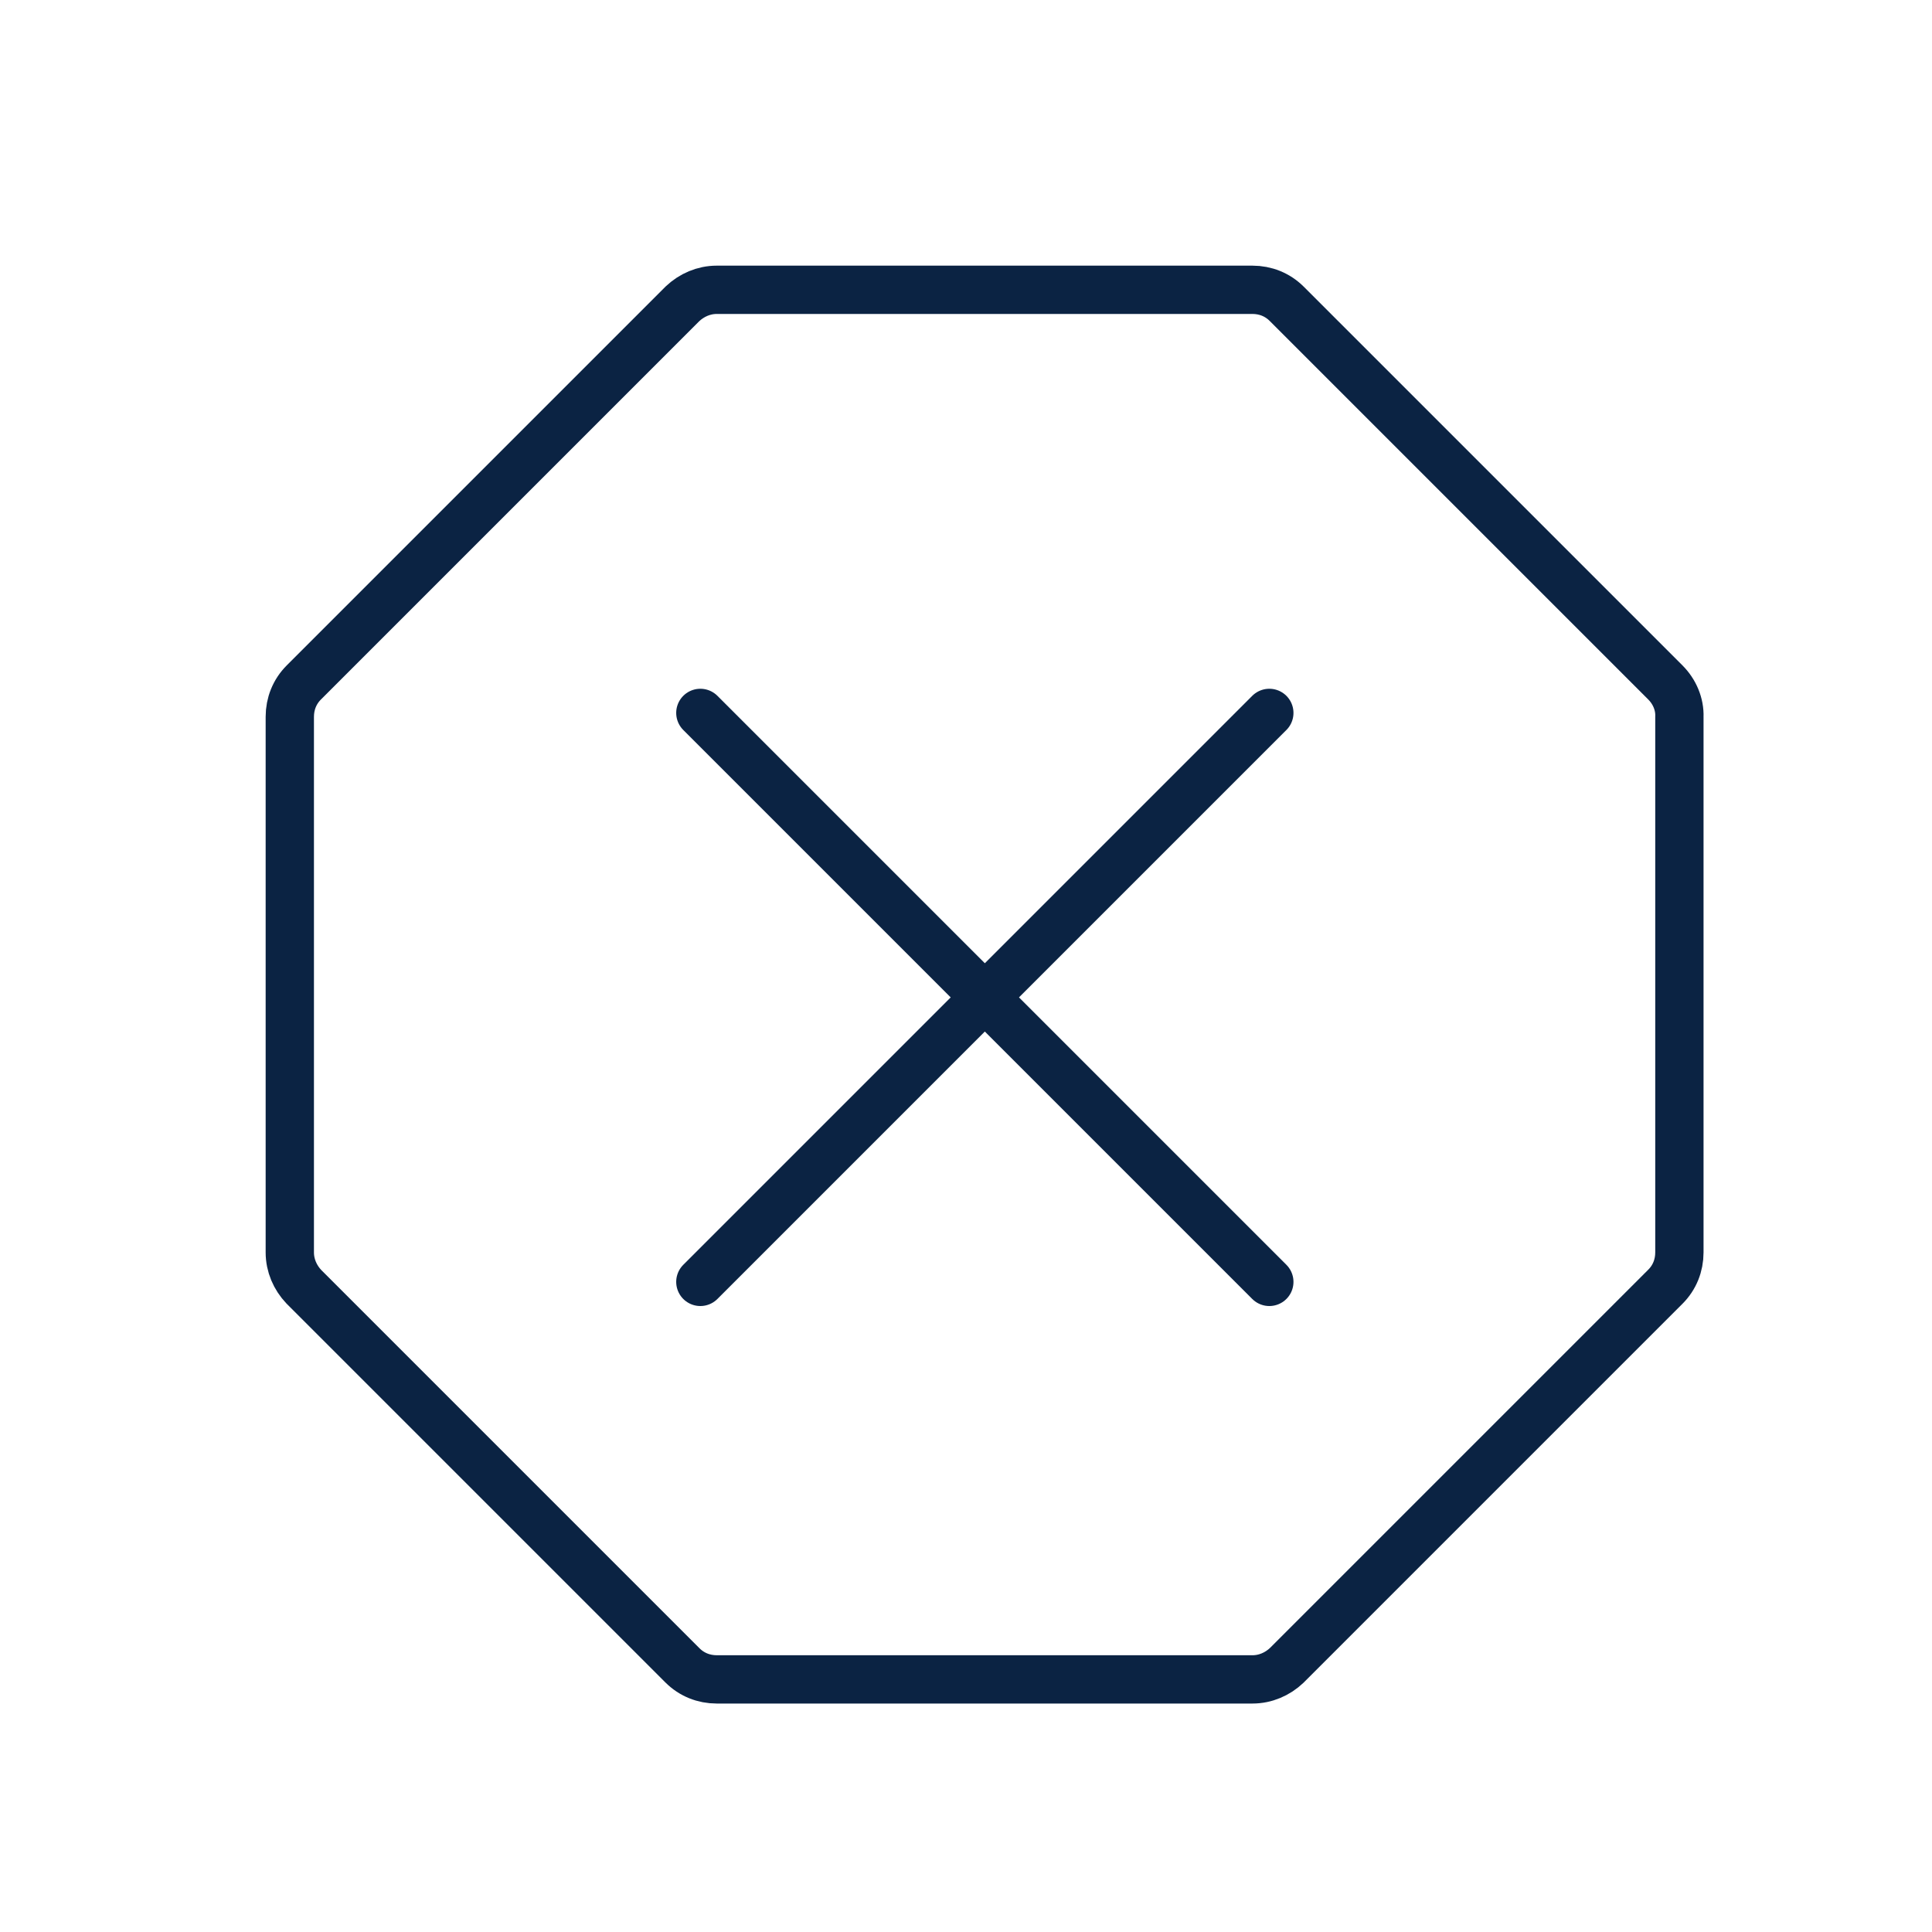 <svg width="40" height="40" viewBox="0 0 40 40" fill="none" xmlns="http://www.w3.org/2000/svg">
<path d="M34.48 14.13L26.64 6.29C26.45 6.1 26.2 6 25.93 6H14.84C14.57 6 14.32 6.11 14.13 6.29L6.29 14.13C6.1 14.32 6 14.57 6 14.84V25.93C6 26.2 6.11 26.45 6.29 26.64L14.13 34.48C14.32 34.67 14.57 34.77 14.84 34.77H25.93C26.2 34.77 26.45 34.66 26.64 34.48L34.48 26.64C34.67 26.45 34.77 26.2 34.77 25.93V14.84C34.78 14.58 34.67 14.32 34.48 14.13Z" stroke="#0B2343" stroke-miterlimit="10" stroke-linecap="round" stroke-linejoin="round"/>
<path d="M14.5 14.76L26.28 26.54" stroke="#0B2343" stroke-miterlimit="10" stroke-linecap="round" stroke-linejoin="round"/>
<path d="M14.5 26.54L26.28 14.76" stroke="#0B2343" stroke-miterlimit="10" stroke-linecap="round" stroke-linejoin="round"/>
</svg>
